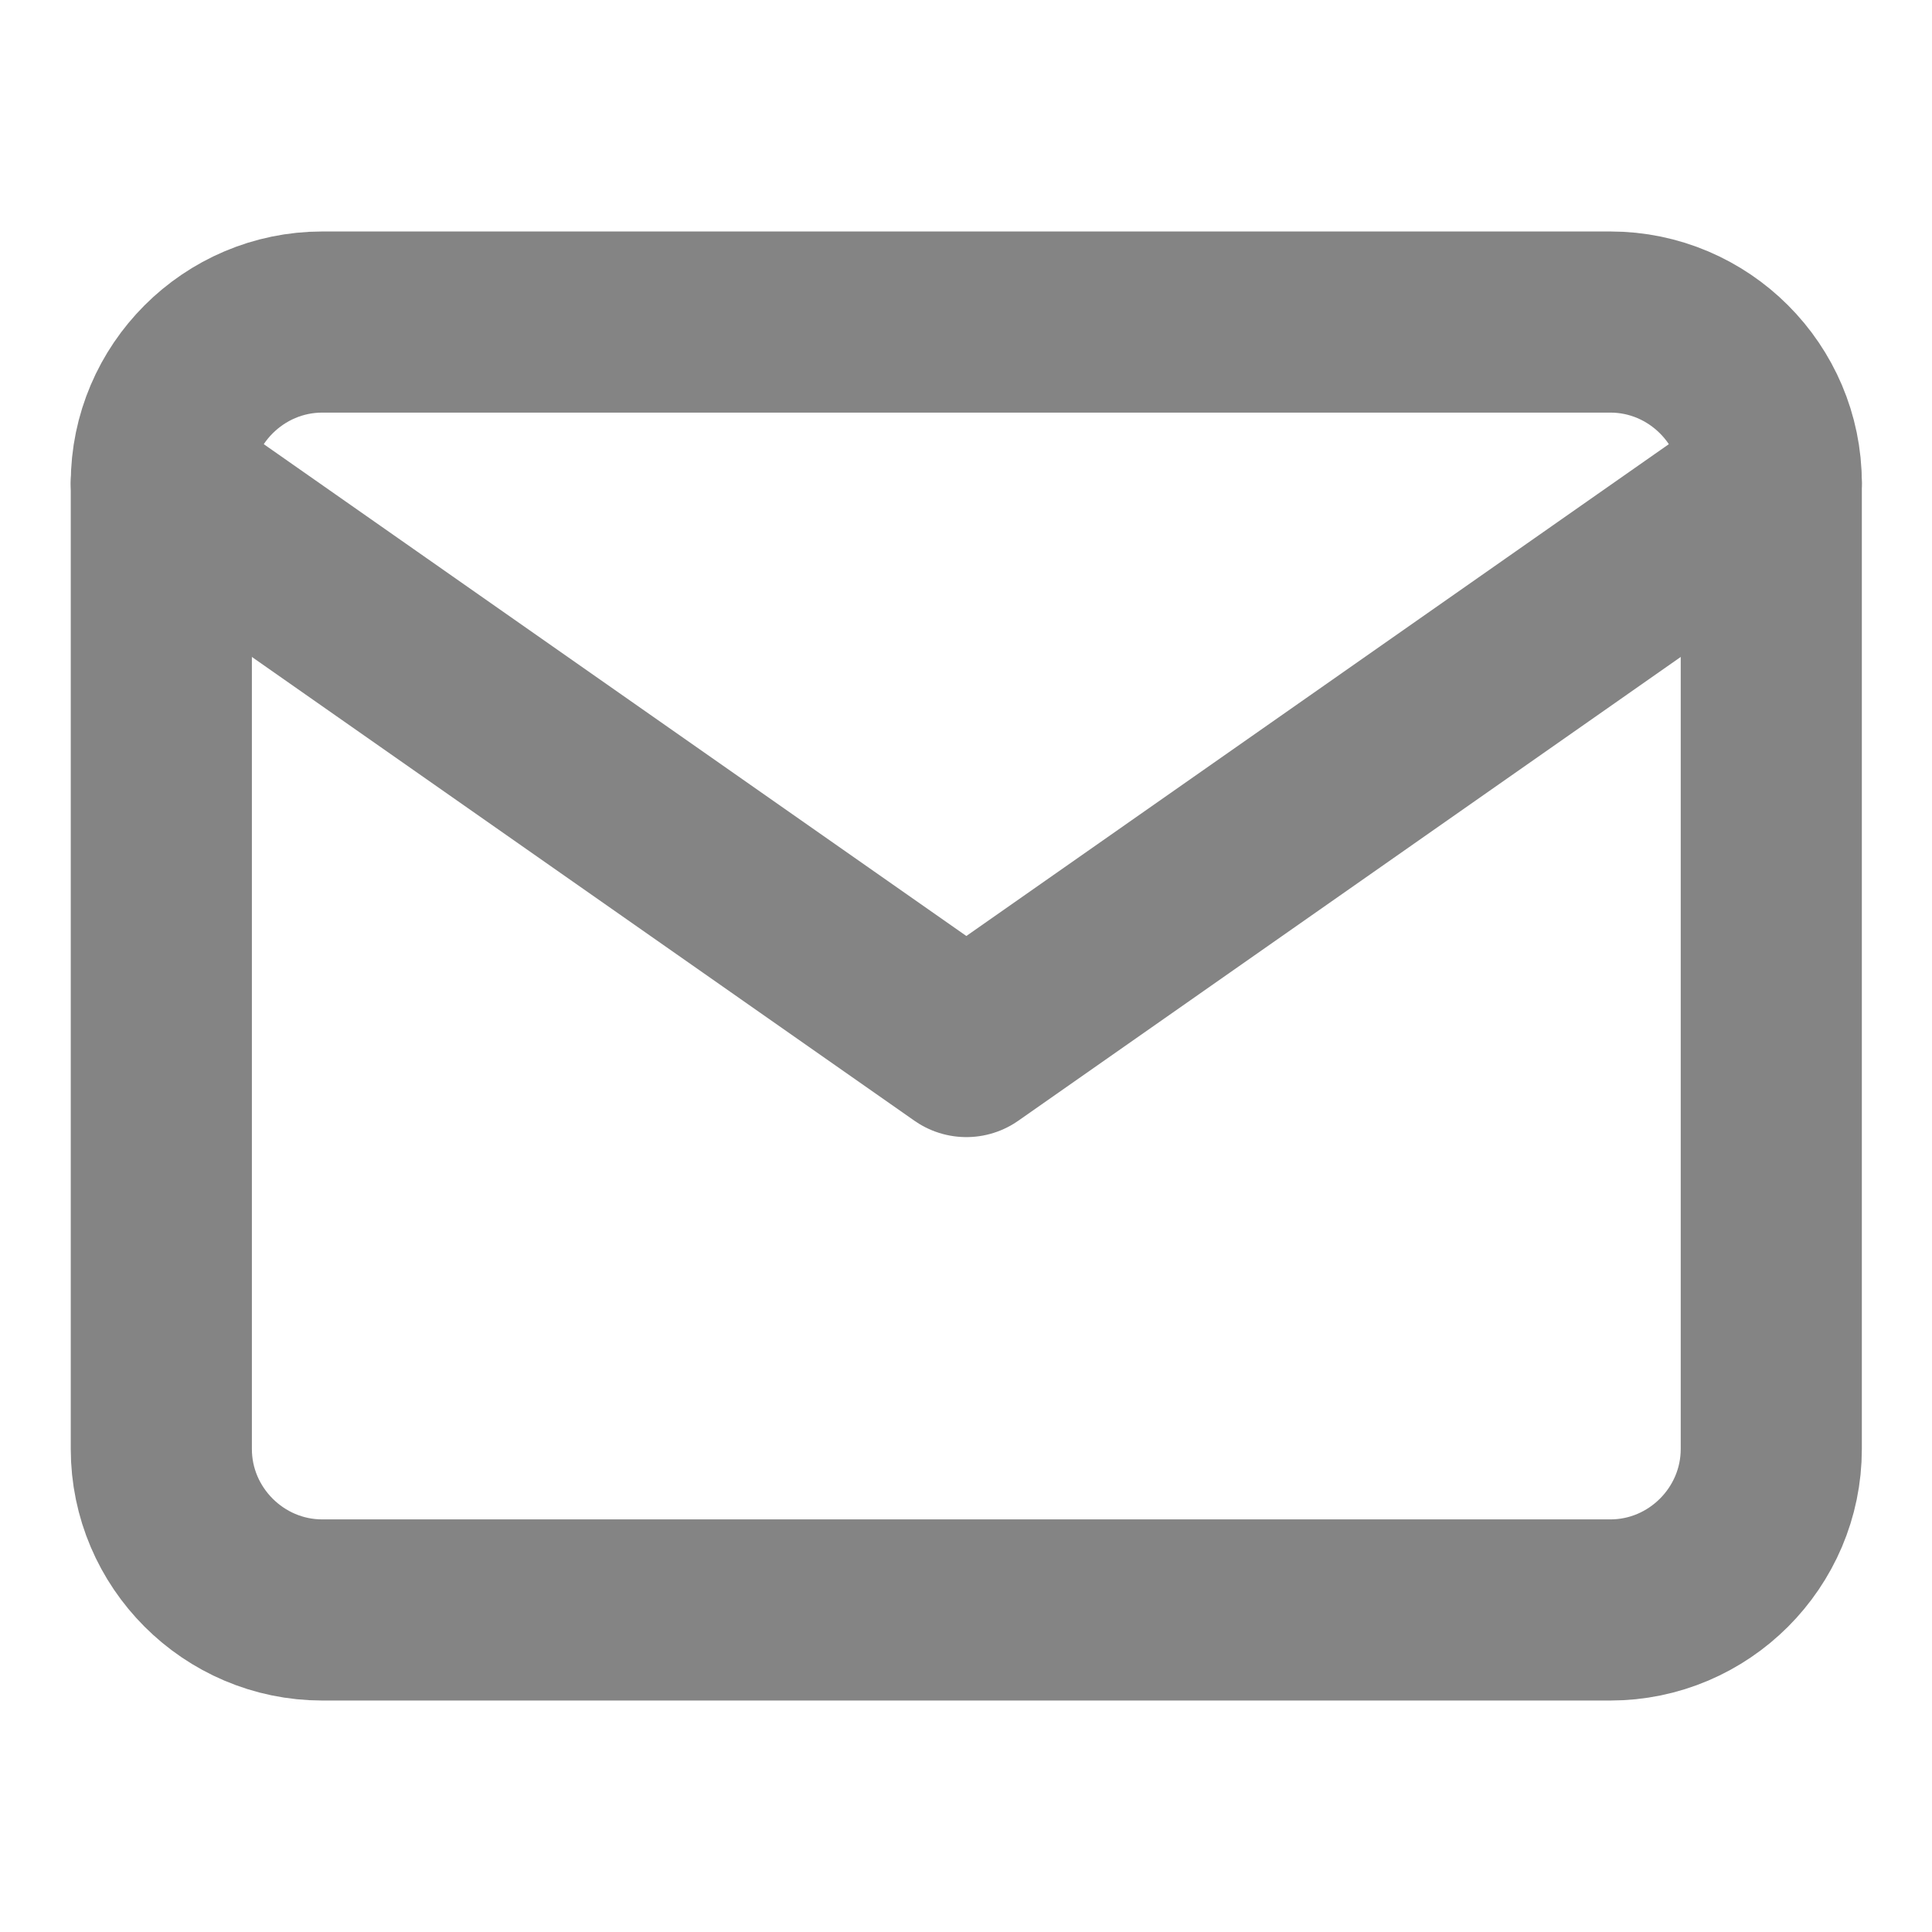 <svg width="16" height="16" viewBox="0 0 16 16" fill="none" xmlns="http://www.w3.org/2000/svg">
<g id="mail">
<path id="Vector" d="M2.669 2.667H13.336C14.069 2.667 14.669 3.267 14.669 4V12C14.669 12.733 14.069 13.333 13.336 13.333H2.669C1.936 13.333 1.336 12.733 1.336 12V4C1.336 3.267 1.936 2.667 2.669 2.667Z" stroke="#848484" stroke-width="1.5" stroke-linecap="round" stroke-linejoin="round"/>
<path id="Vector_2" d="M14.669 4L8.003 8.667L1.336 4" stroke="#848484" stroke-width="1.5" stroke-linecap="round" stroke-linejoin="round"/>
</g>
</svg>
